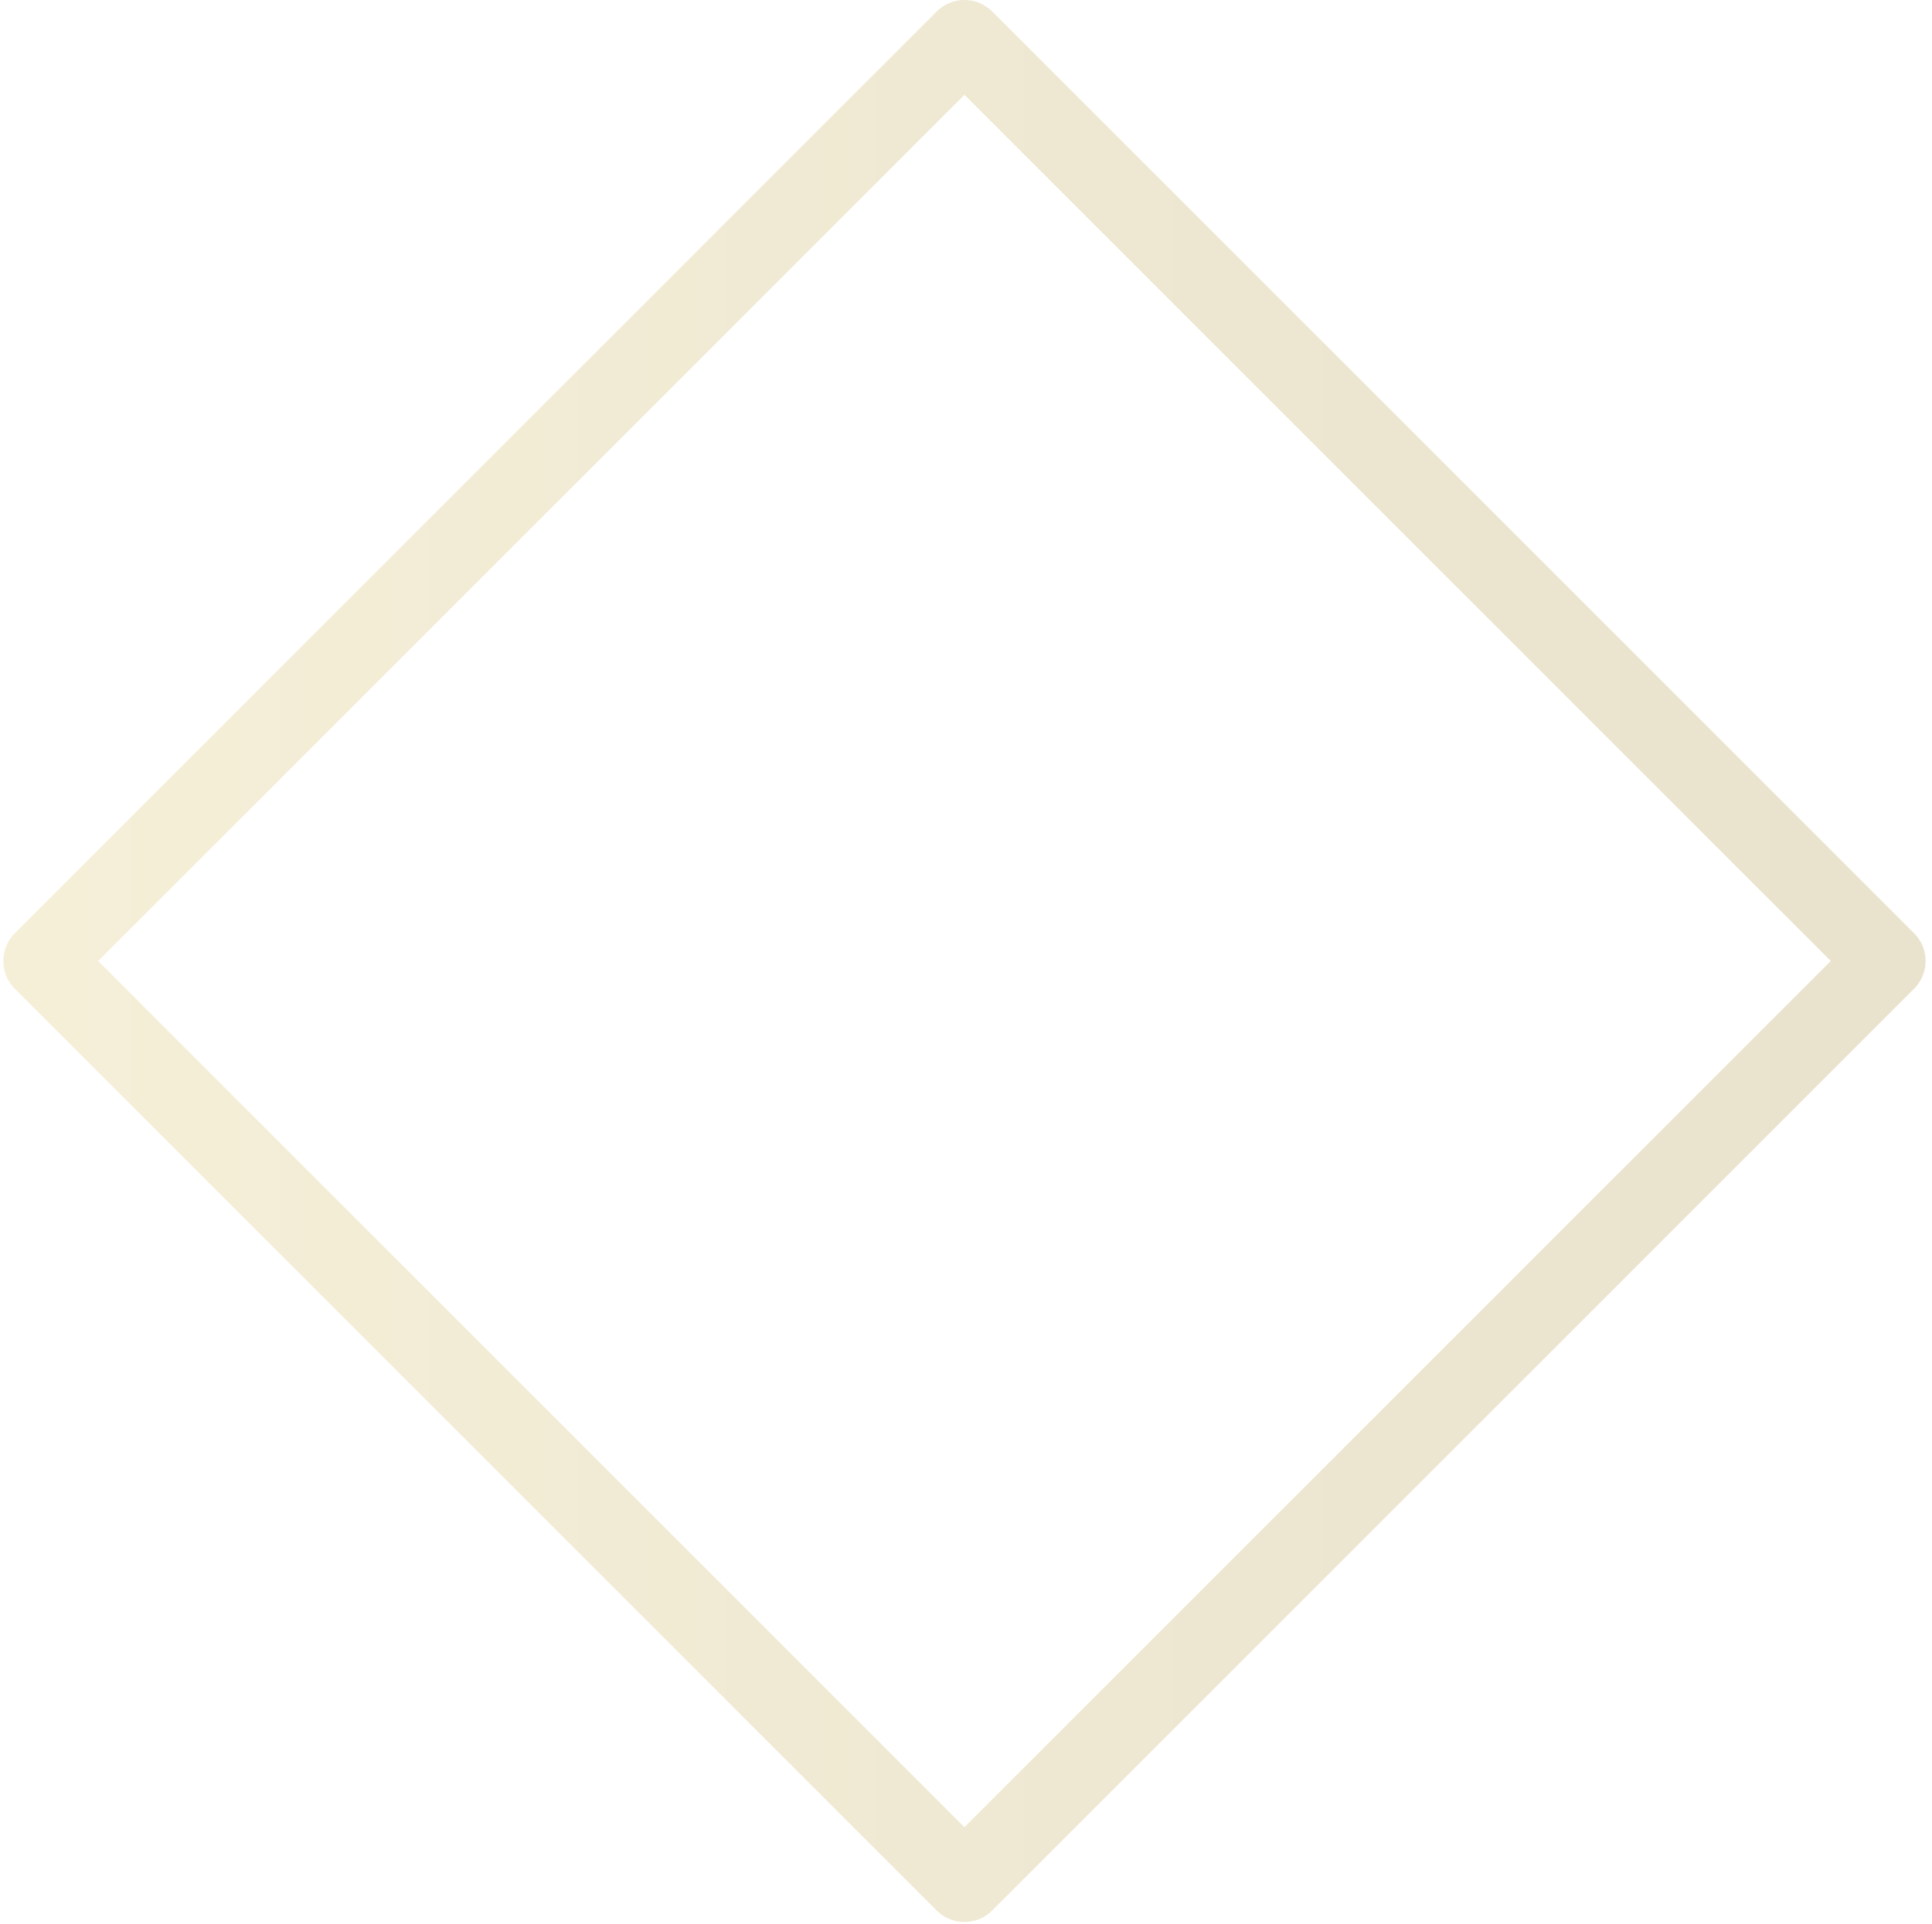 <svg xmlns="http://www.w3.org/2000/svg" width="246" height="245"><linearGradient id="a"><stop offset="0%" stop-color="#e0cb7f"/><stop offset="100%" stop-color="#b6a25b83"/></linearGradient><path fill="none" stroke="url(#a)" stroke-linecap="round" stroke-linejoin="round" stroke-miterlimit="20" stroke-width="10" d="M240.182 122.38v0l-117.38 117.38v0L5.423 122.38v0L122.803 5v0z" opacity=".3"/></svg>